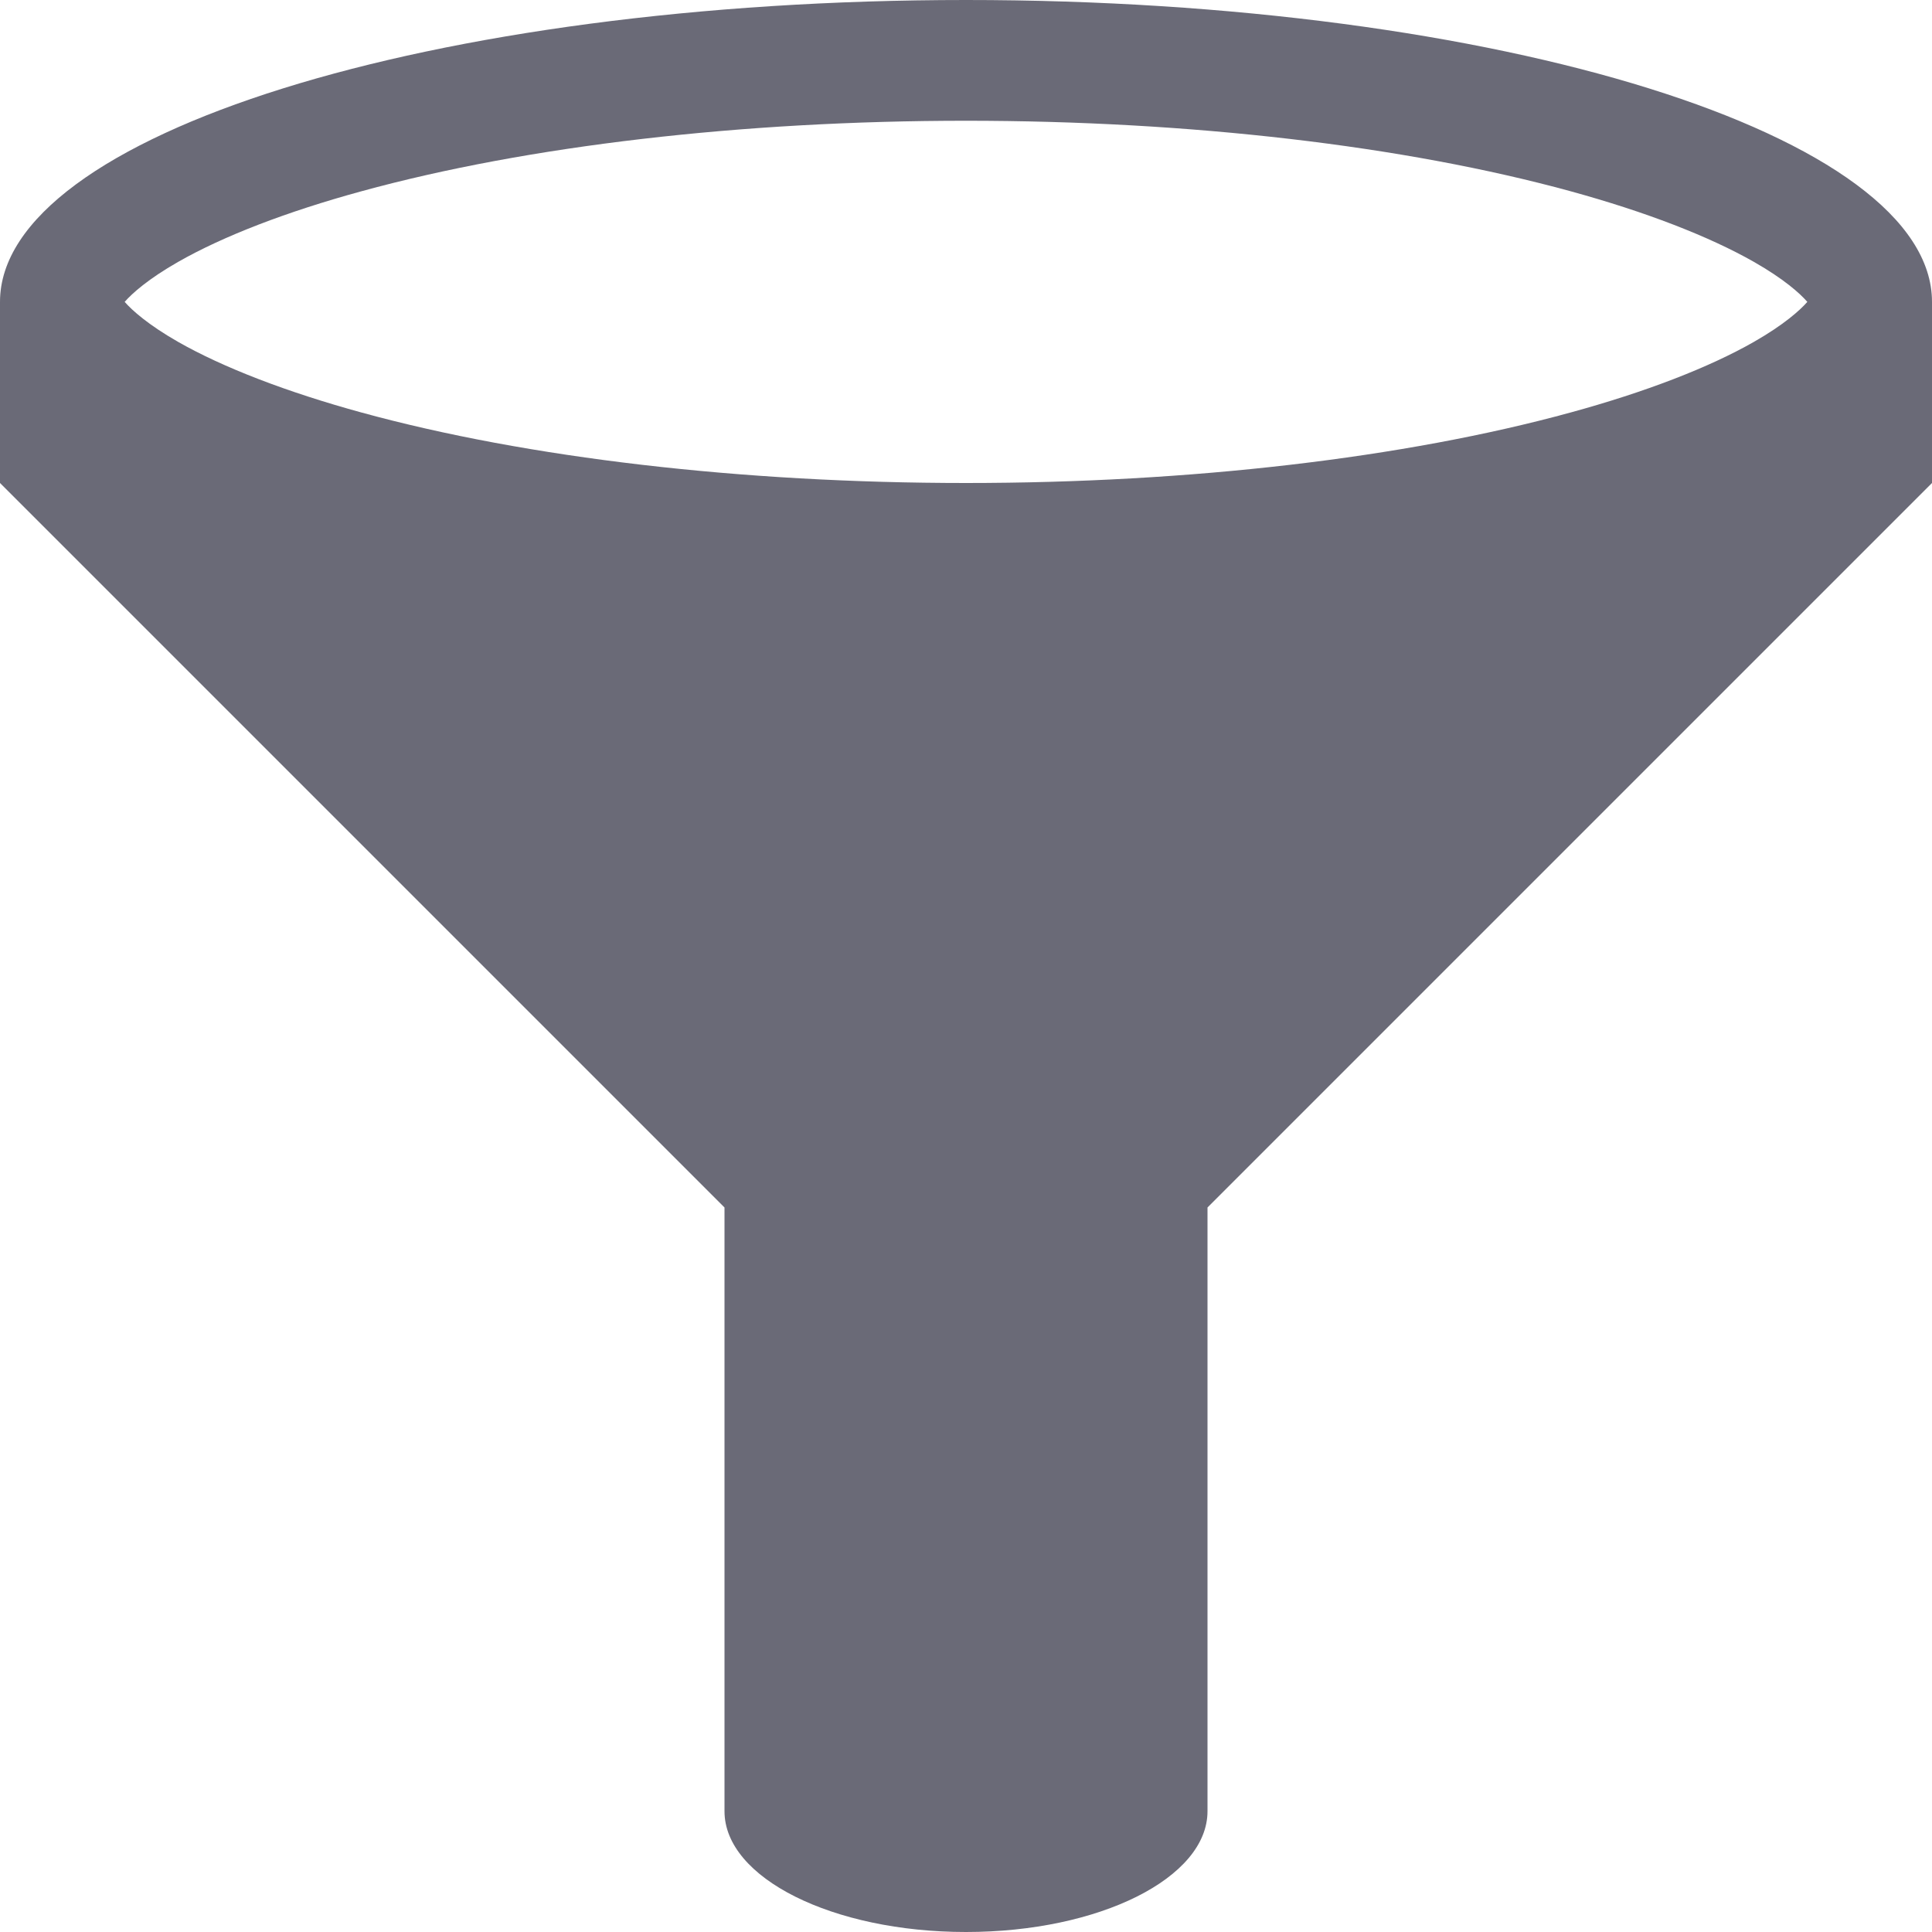 <?xml version="1.0" standalone="no"?><!DOCTYPE svg PUBLIC "-//W3C//DTD SVG 1.1//EN" "http://www.w3.org/Graphics/SVG/1.1/DTD/svg11.dtd"><svg class="icon" width="200px" height="200.00px" viewBox="0 0 1024 1024" version="1.1" xmlns="http://www.w3.org/2000/svg"><path d="M512 0C229.216 0 0 71.648 0 160l0 96 384 384 0 320c0 35.36 57.312 64 128 64 70.688 0 128-28.64 128-64L640 640l384-384L1024 160C1024 71.648 794.784 0 512 0zM94.4 138.816c23.936-13.664 57.568-26.624 97.28-37.472C279.616 77.248 393.376 64 512 64c118.624 0 232.384 13.248 320.352 37.344 39.68 10.88 73.344 23.84 97.28 37.472 15.776 8.992 24.32 16.608 28.288 21.184-3.968 4.544-12.512 12.16-28.288 21.184-23.936 13.664-57.6 26.624-97.28 37.472C744.384 242.752 630.624 256 512 256c-118.624 0-232.384-13.248-320.352-37.344-39.68-10.88-73.344-23.84-97.28-37.472C78.592 172.16 70.048 164.544 66.08 160 70.048 155.456 78.592 147.84 94.4 138.816z" fill="#6A6A77" /></svg>